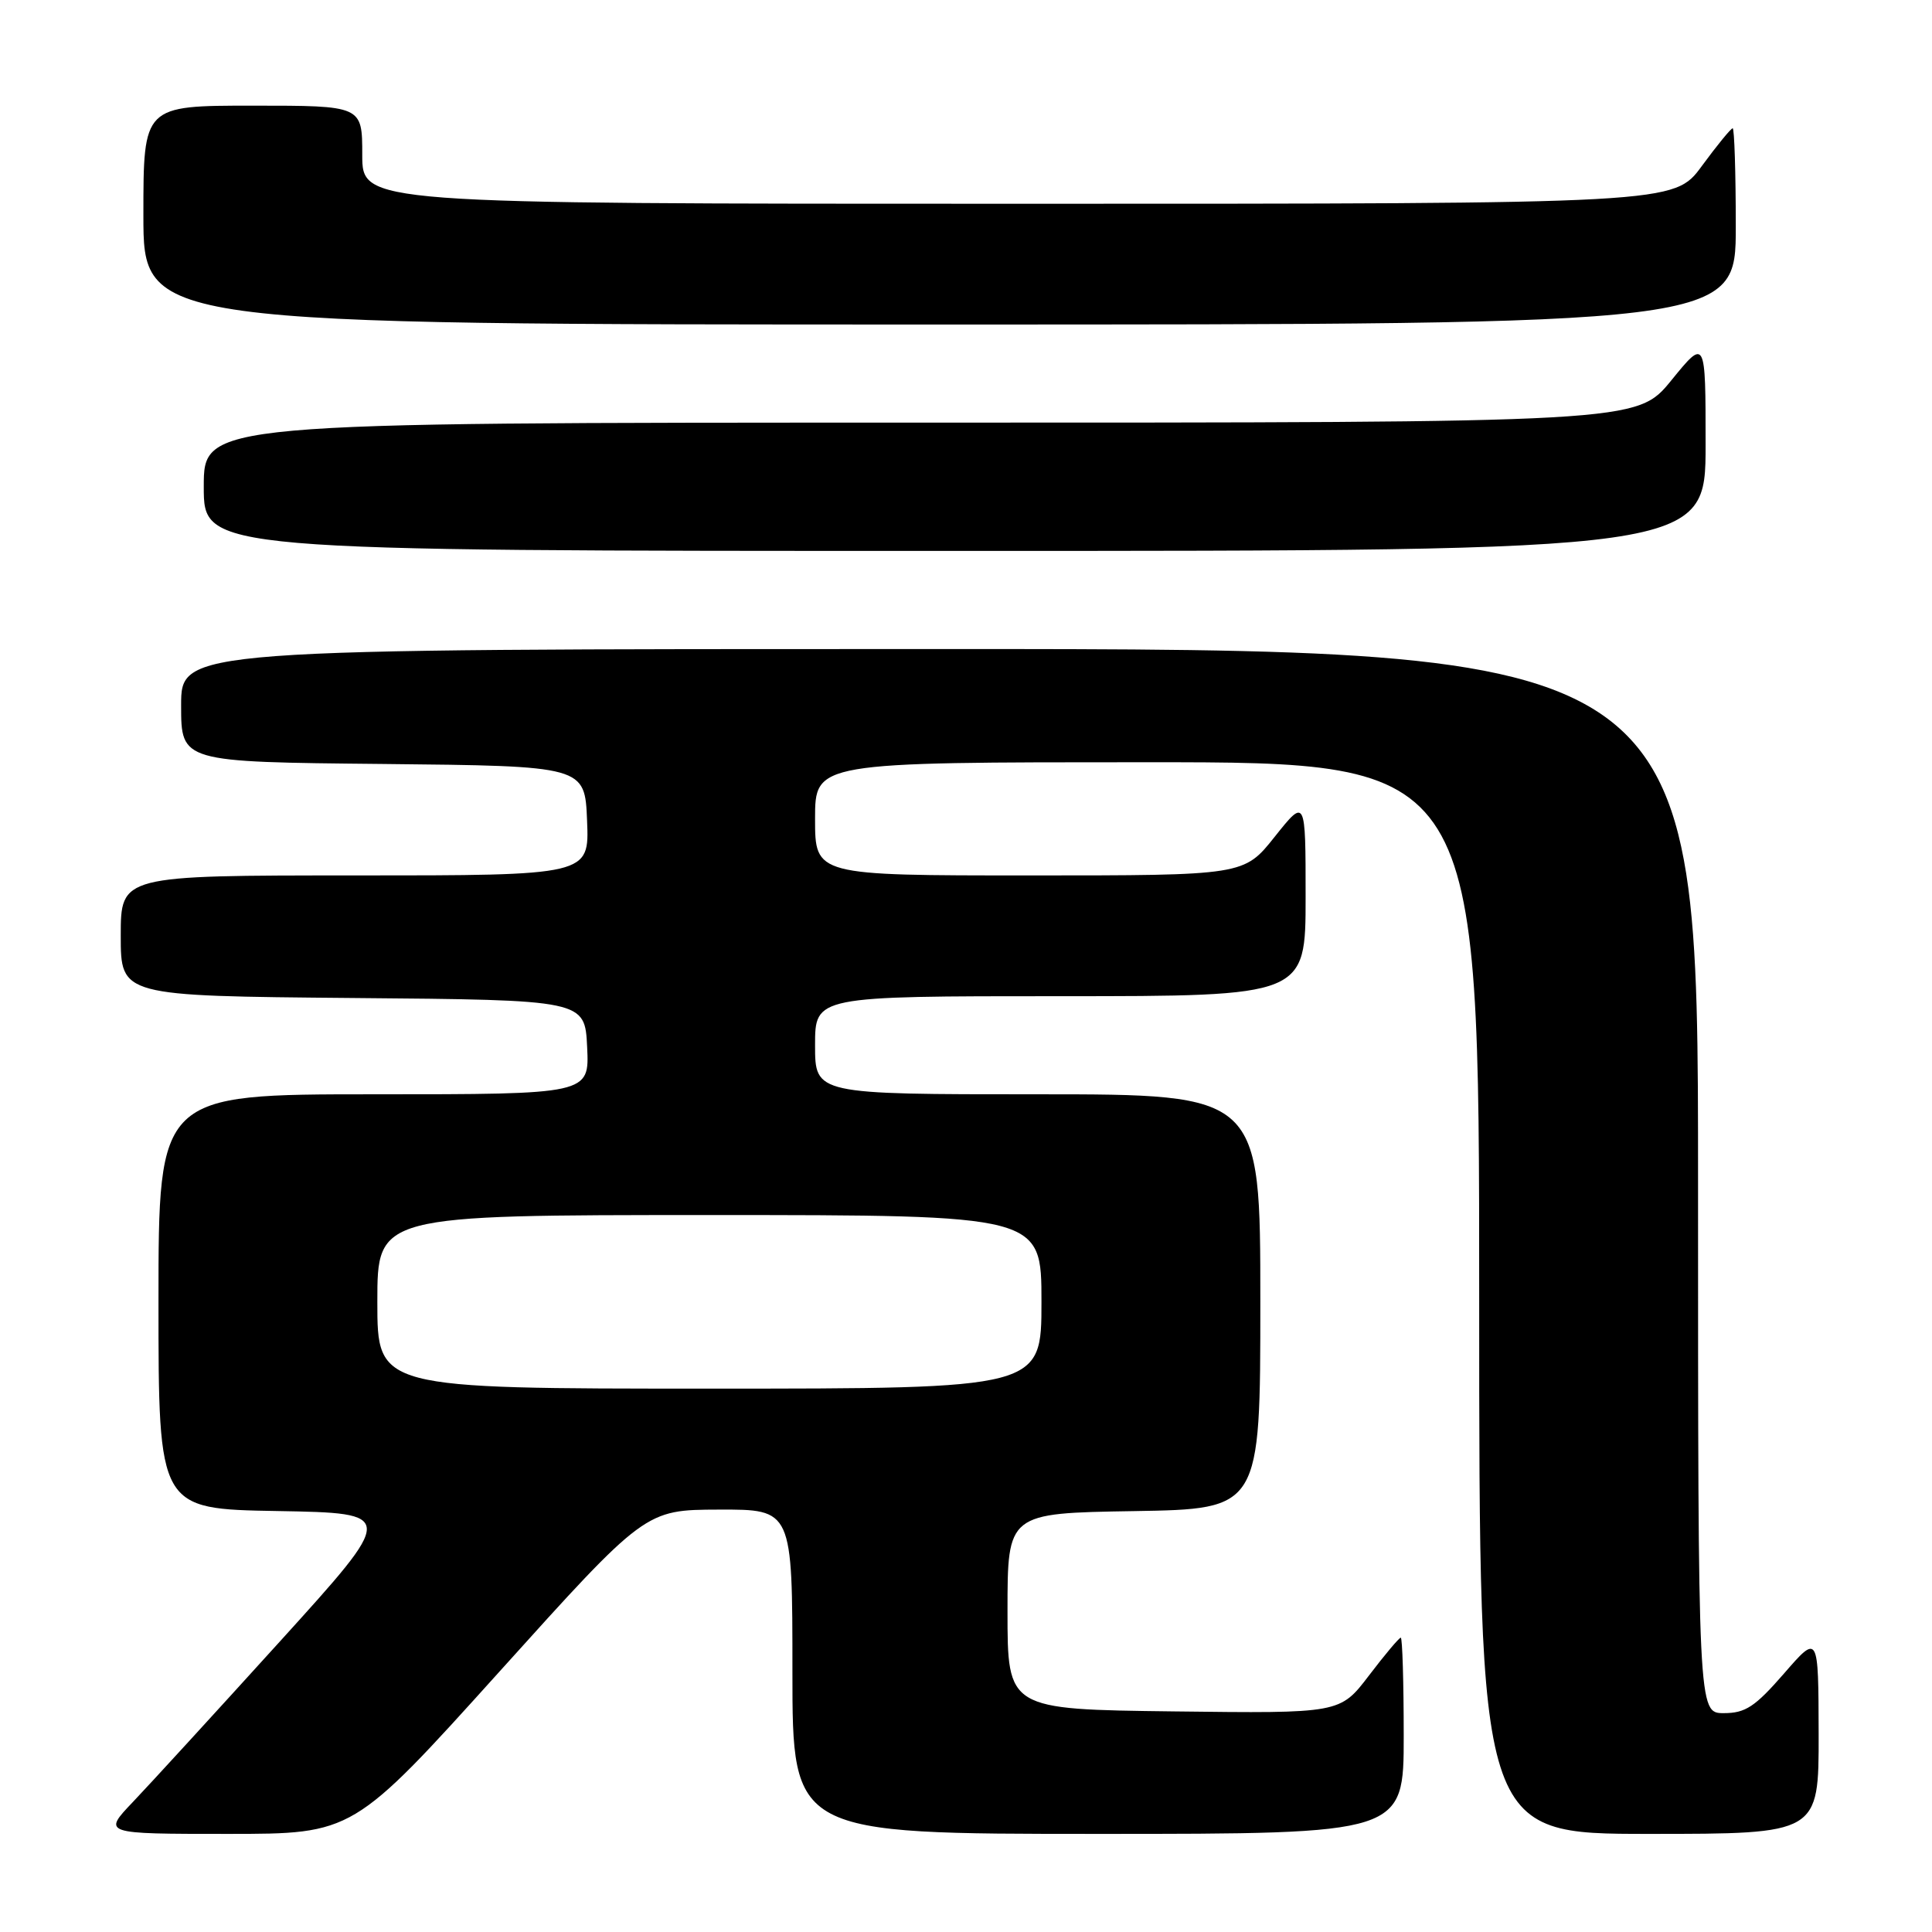 <?xml version="1.0" encoding="UTF-8" standalone="no"?>
<!DOCTYPE svg PUBLIC "-//W3C//DTD SVG 1.1//EN" "http://www.w3.org/Graphics/SVG/1.1/DTD/svg11.dtd" >
<svg xmlns="http://www.w3.org/2000/svg" xmlns:xlink="http://www.w3.org/1999/xlink" version="1.1" viewBox="0 0 256 256">
 <g >
 <path fill="currentColor"
d=" M 66.15 221.53 C 85.50 200.06 85.50 200.06 95.25 200.03 C 105.00 200.00 105.00 200.00 105.00 221.50 C 105.00 243.00 105.00 243.00 145.50 243.00 C 186.00 243.00 186.00 243.00 186.00 230.00 C 186.00 222.85 185.82 217.00 185.61 217.00 C 185.39 217.00 183.49 219.26 181.39 222.02 C 177.56 227.04 177.56 227.04 155.53 226.77 C 133.50 226.50 133.50 226.50 133.50 213.50 C 133.50 200.50 133.50 200.50 150.25 200.23 C 167.00 199.95 167.00 199.95 167.00 172.48 C 167.00 145.00 167.00 145.00 137.50 145.00 C 108.00 145.00 108.00 145.00 108.00 138.50 C 108.00 132.00 108.00 132.00 140.50 132.00 C 173.00 132.00 173.00 132.00 173.00 118.87 C 173.00 105.74 173.00 105.74 168.91 110.87 C 164.83 116.00 164.83 116.00 136.41 116.00 C 108.00 116.00 108.00 116.00 108.00 108.50 C 108.00 101.00 108.00 101.00 152.00 101.00 C 196.00 101.00 196.00 101.00 196.00 172.00 C 196.00 243.00 196.00 243.00 218.50 243.00 C 241.00 243.00 241.00 243.00 240.98 229.75 C 240.95 216.50 240.95 216.50 236.39 221.75 C 232.55 226.16 231.28 227.00 228.41 227.00 C 225.00 227.00 225.00 227.00 225.00 156.50 C 225.00 86.00 225.00 86.00 124.50 86.00 C 24.00 86.00 24.00 86.00 24.00 93.48 C 24.00 100.97 24.00 100.97 50.75 101.23 C 77.50 101.50 77.50 101.50 77.79 108.75 C 78.09 116.00 78.09 116.00 47.04 116.00 C 16.00 116.00 16.00 116.00 16.00 123.99 C 16.00 131.97 16.00 131.97 46.75 132.24 C 77.50 132.50 77.50 132.50 77.80 138.75 C 78.10 145.00 78.10 145.00 49.55 145.00 C 21.00 145.00 21.00 145.00 21.00 172.47 C 21.00 199.95 21.00 199.95 36.75 200.22 C 52.50 200.50 52.50 200.50 37.09 217.50 C 28.61 226.85 19.86 236.41 17.63 238.75 C 13.58 243.00 13.58 243.00 30.19 243.00 C 46.79 243.00 46.79 243.00 66.15 221.53 Z  M 226.00 58.91 C 226.00 44.82 226.00 44.82 221.45 50.41 C 216.89 56.00 216.89 56.00 121.95 56.00 C 27.00 56.00 27.00 56.00 27.00 64.50 C 27.00 73.00 27.00 73.00 126.50 73.00 C 226.00 73.00 226.00 73.00 226.00 58.91 Z  M 230.00 30.00 C 230.00 22.85 229.81 17.00 229.59 17.00 C 229.36 17.00 227.52 19.25 225.50 22.00 C 221.83 27.00 221.83 27.00 134.91 27.00 C 48.00 27.00 48.00 27.00 48.00 20.50 C 48.00 14.00 48.00 14.00 33.50 14.00 C 19.00 14.00 19.00 14.00 19.00 28.50 C 19.00 43.00 19.00 43.00 124.50 43.00 C 230.00 43.00 230.00 43.00 230.00 30.00 Z  M 50.00 172.50 C 50.00 161.00 50.00 161.00 94.00 161.00 C 138.00 161.00 138.00 161.00 138.00 172.50 C 138.00 184.00 138.00 184.00 94.00 184.00 C 50.00 184.00 50.00 184.00 50.00 172.50 Z "/>
</g>
</svg>